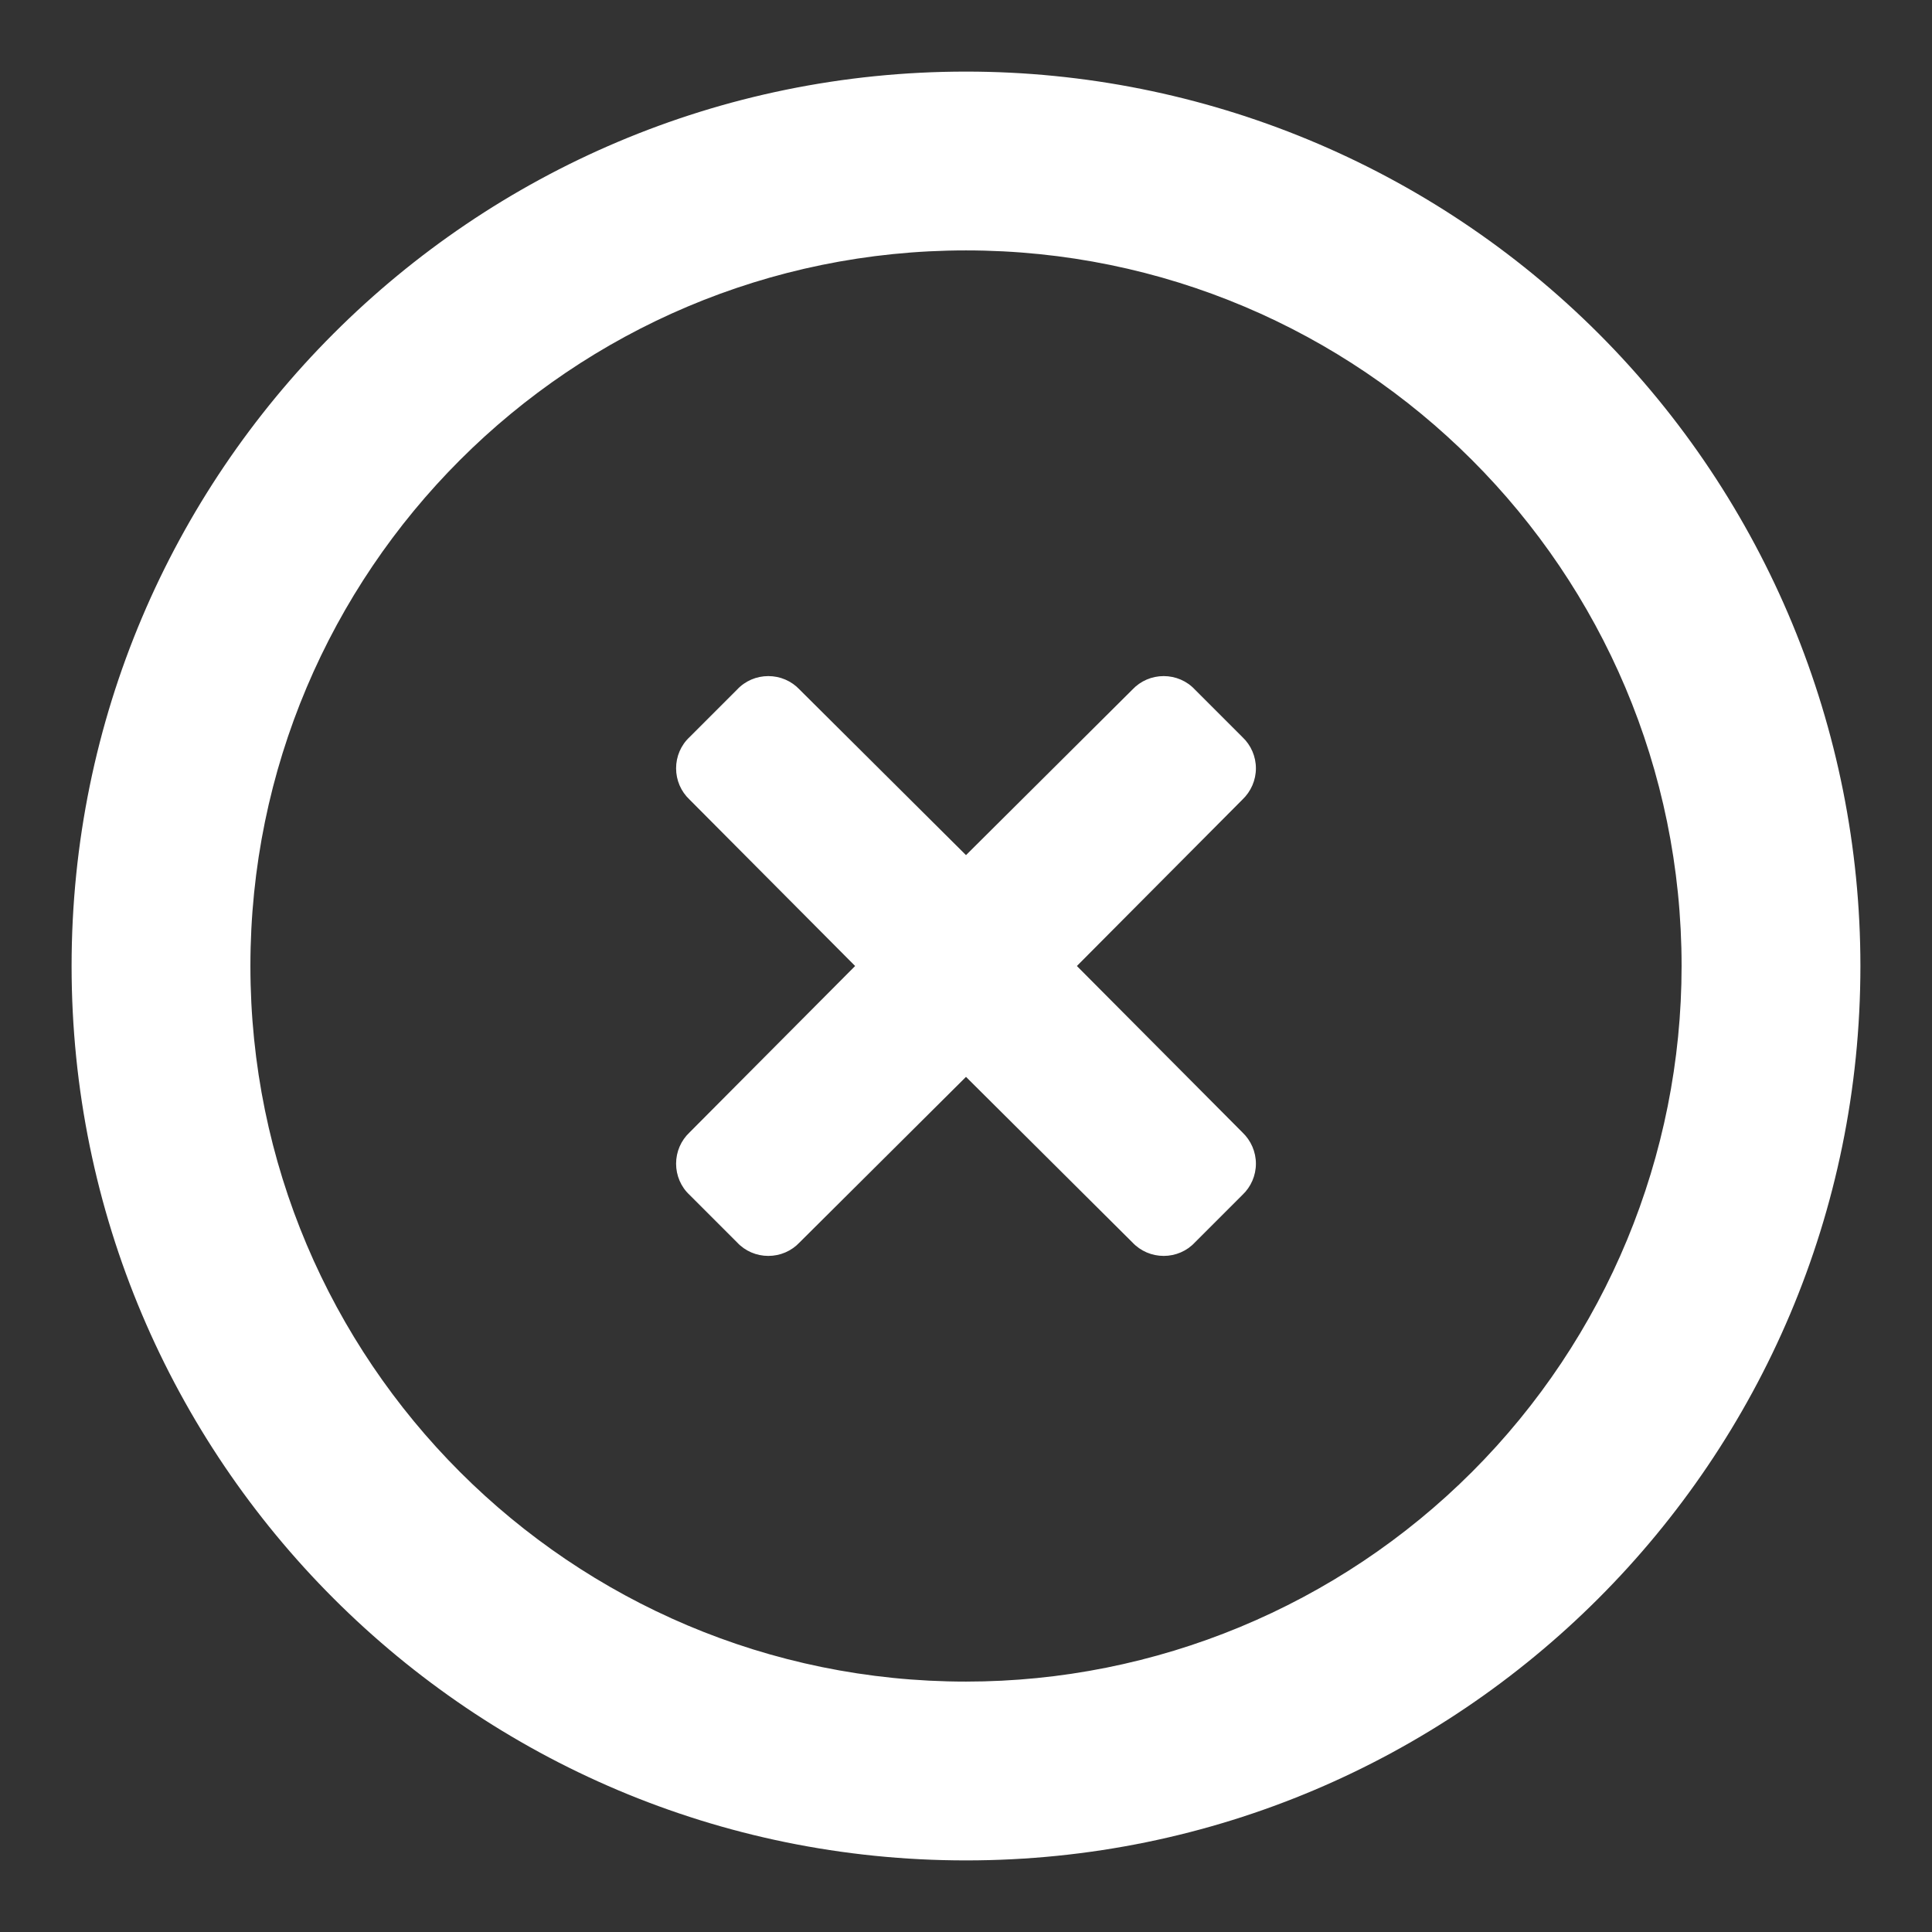 <svg width="18" height="18" viewBox="0 0 18 18" fill="none" xmlns="http://www.w3.org/2000/svg">
<rect x="0" y="0" width="18" height="18" fill="#333333" stroke="none"/>
<path fill-rule="evenodd" clip-rule="evenodd" d="M9 0.667C4.398 0.667 0.667 4.398 0.667 9C0.667 13.602 4.398 17.333 9 17.333C13.602 17.333 17.333 13.602 17.333 9C17.333 6.79 16.455 4.67 14.893 3.107C13.33 1.545 11.21 0.667 9 0.667ZM9 15.667C5.318 15.667 2.333 12.682 2.333 9C2.333 5.318 5.318 2.333 9 2.333C12.682 2.333 15.667 5.318 15.667 9C15.667 10.768 14.964 12.464 13.714 13.714C12.464 14.964 10.768 15.667 9 15.667ZM11.133 6.425L11.575 6.867C11.655 6.942 11.701 7.048 11.701 7.158C11.701 7.269 11.655 7.374 11.575 7.45L10.033 9L11.575 10.55C11.655 10.626 11.701 10.731 11.701 10.842C11.701 10.952 11.655 11.058 11.575 11.133L11.133 11.575C11.058 11.656 10.952 11.701 10.842 11.701C10.731 11.701 10.626 11.656 10.55 11.575L9 10.033L7.45 11.575C7.374 11.656 7.269 11.701 7.158 11.701C7.048 11.701 6.942 11.656 6.867 11.575L6.425 11.133C6.344 11.058 6.299 10.952 6.299 10.842C6.299 10.731 6.344 10.626 6.425 10.55L7.967 9L6.425 7.45C6.344 7.374 6.299 7.269 6.299 7.158C6.299 7.048 6.344 6.942 6.425 6.867L6.867 6.425C6.942 6.344 7.048 6.299 7.158 6.299C7.269 6.299 7.374 6.344 7.45 6.425L9 7.967L10.55 6.425C10.626 6.344 10.731 6.299 10.842 6.299C10.952 6.299 11.058 6.344 11.133 6.425Z" fill="white"/>
</svg>
